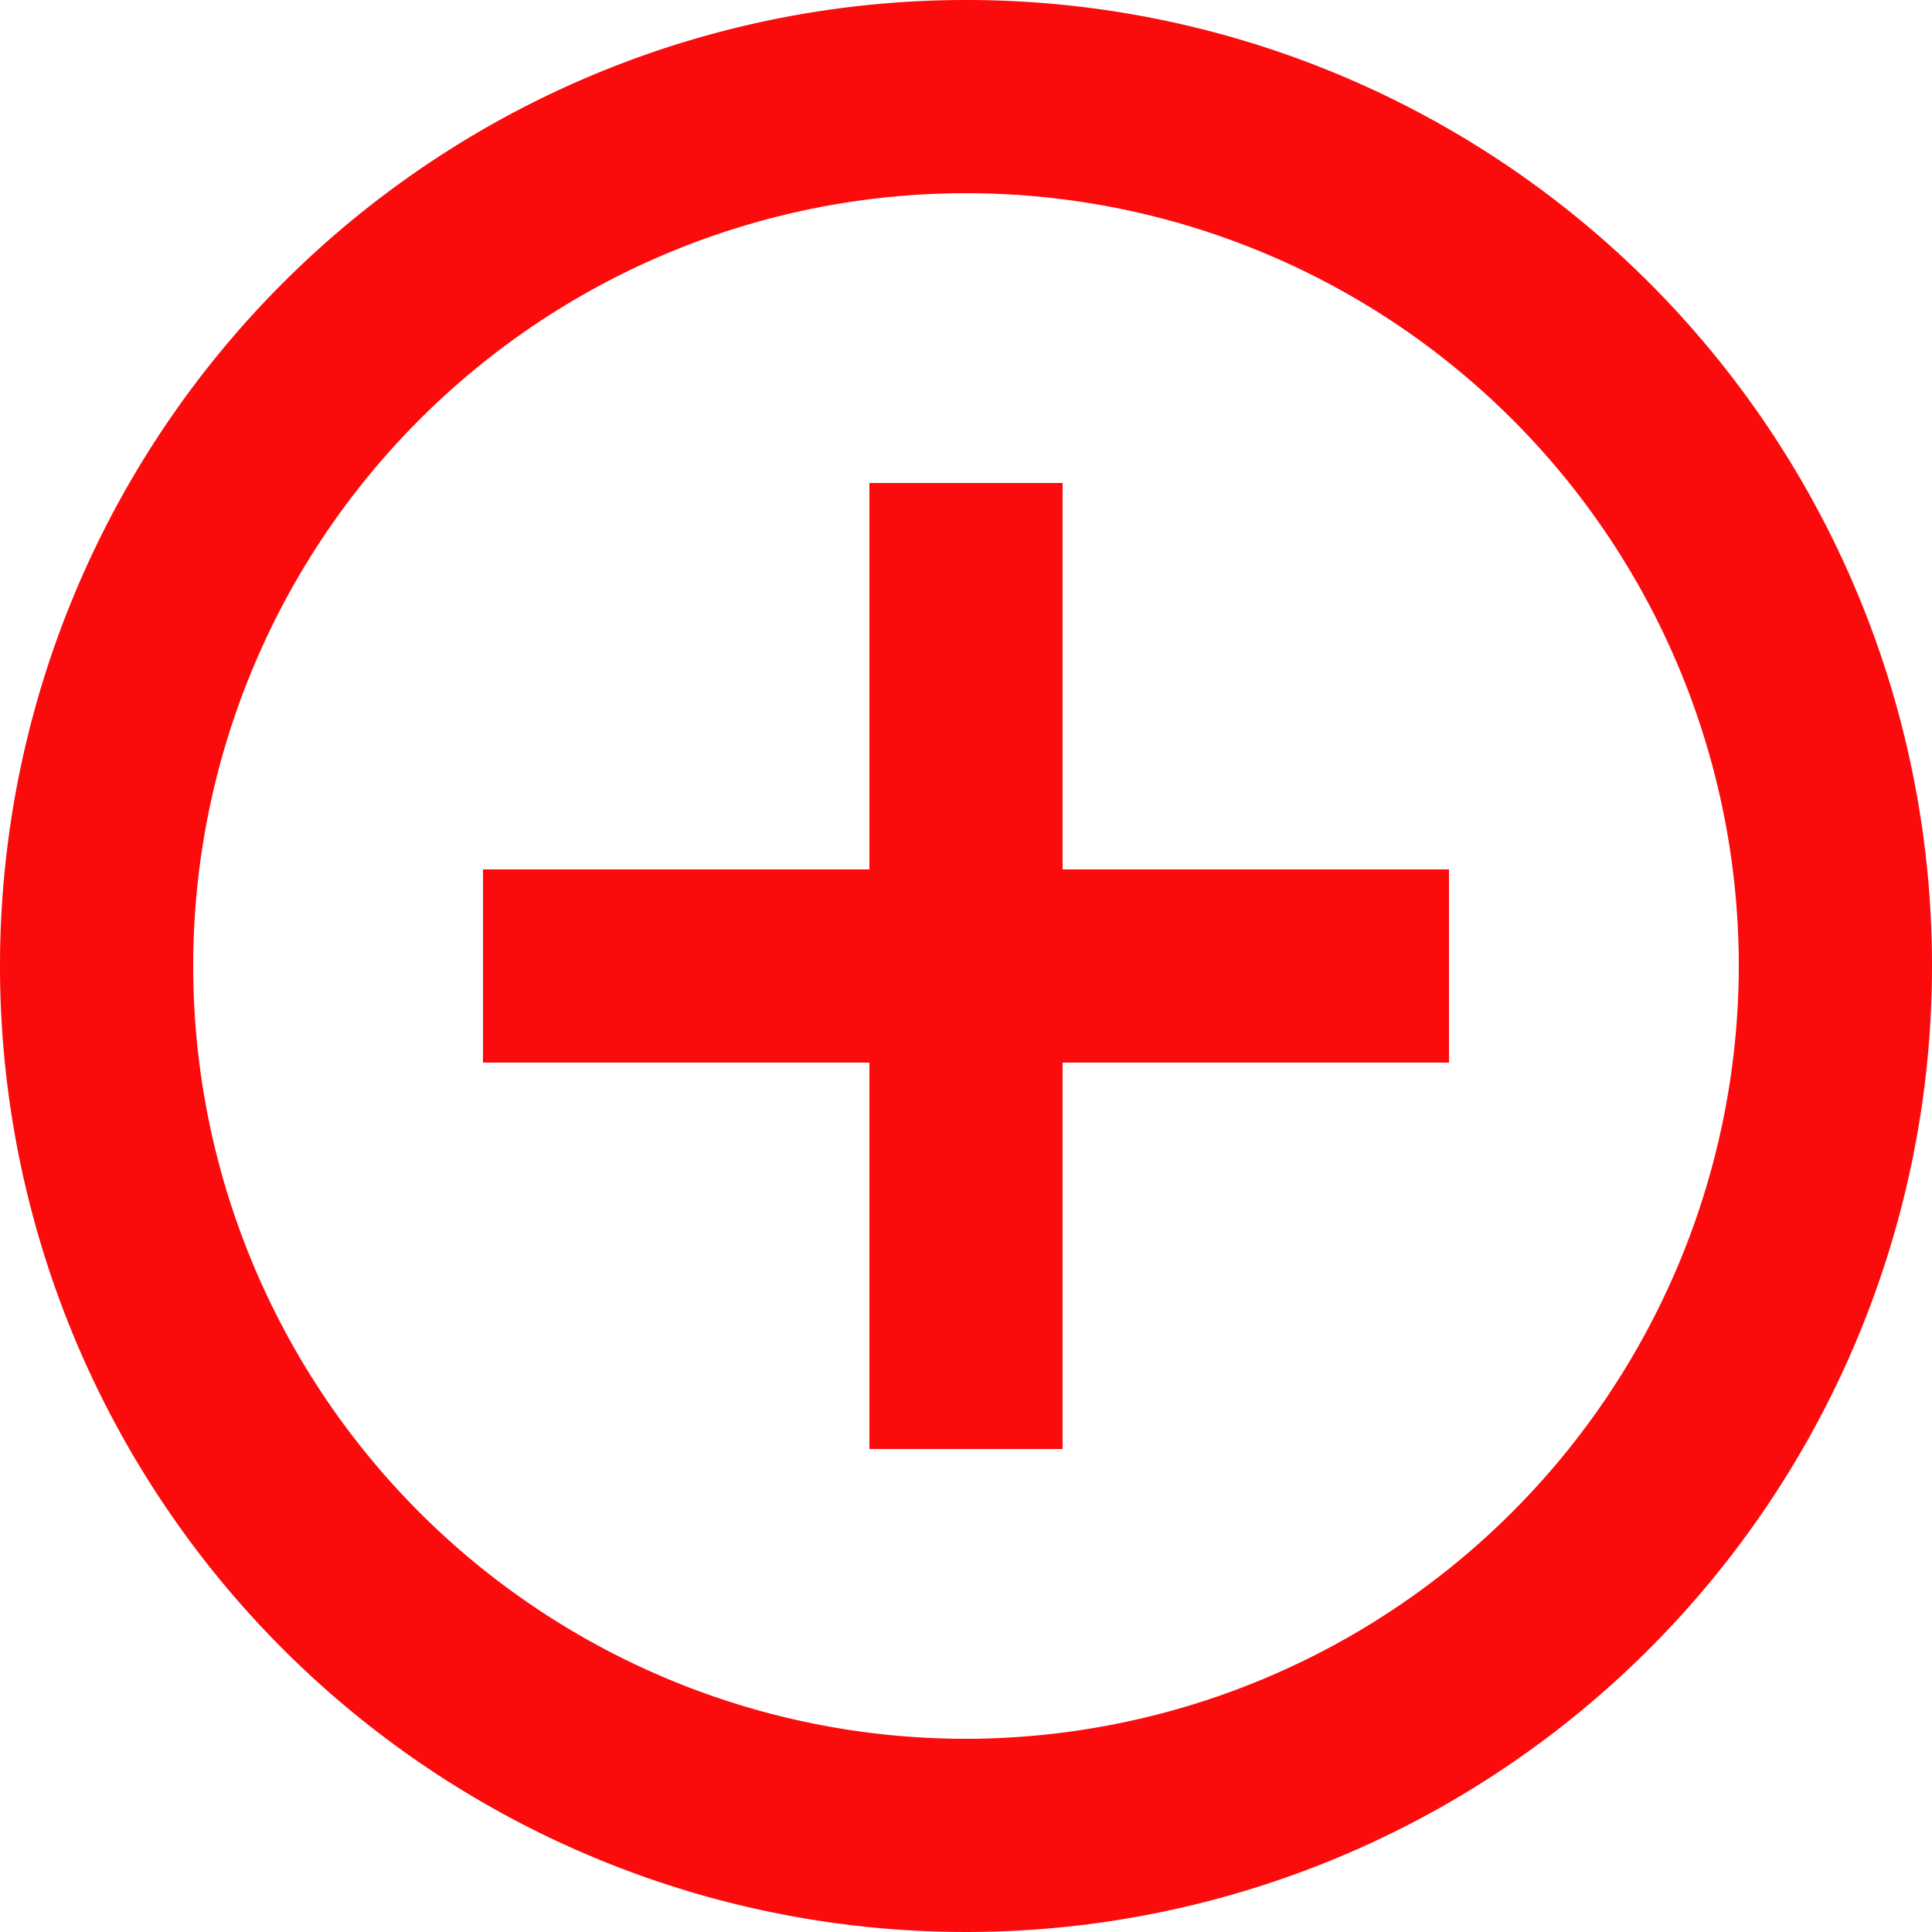 <svg xmlns="http://www.w3.org/2000/svg" width="20" height="20" viewBox="0 0 20 20">
<defs>
    <style>
      .cls-1 {
        fill: #fb0b0c;
        fill-rule: evenodd;
      }
    </style>
  </defs>
  <path id="Forma_1" data-name="Forma 1" class="cls-1" d="M1226,651h-2v4h-4v2h4v4h2v-4h4v-2h-4v-4Zm-1-5a10,10,0,1,0,10,10A9.994,9.994,0,0,0,1225,646Zm0,18a8,8,0,1,1,8-8A8.011,8.011,0,0,1,1225,664Z" transform="translate(-1215 -646)"/>
</svg>
